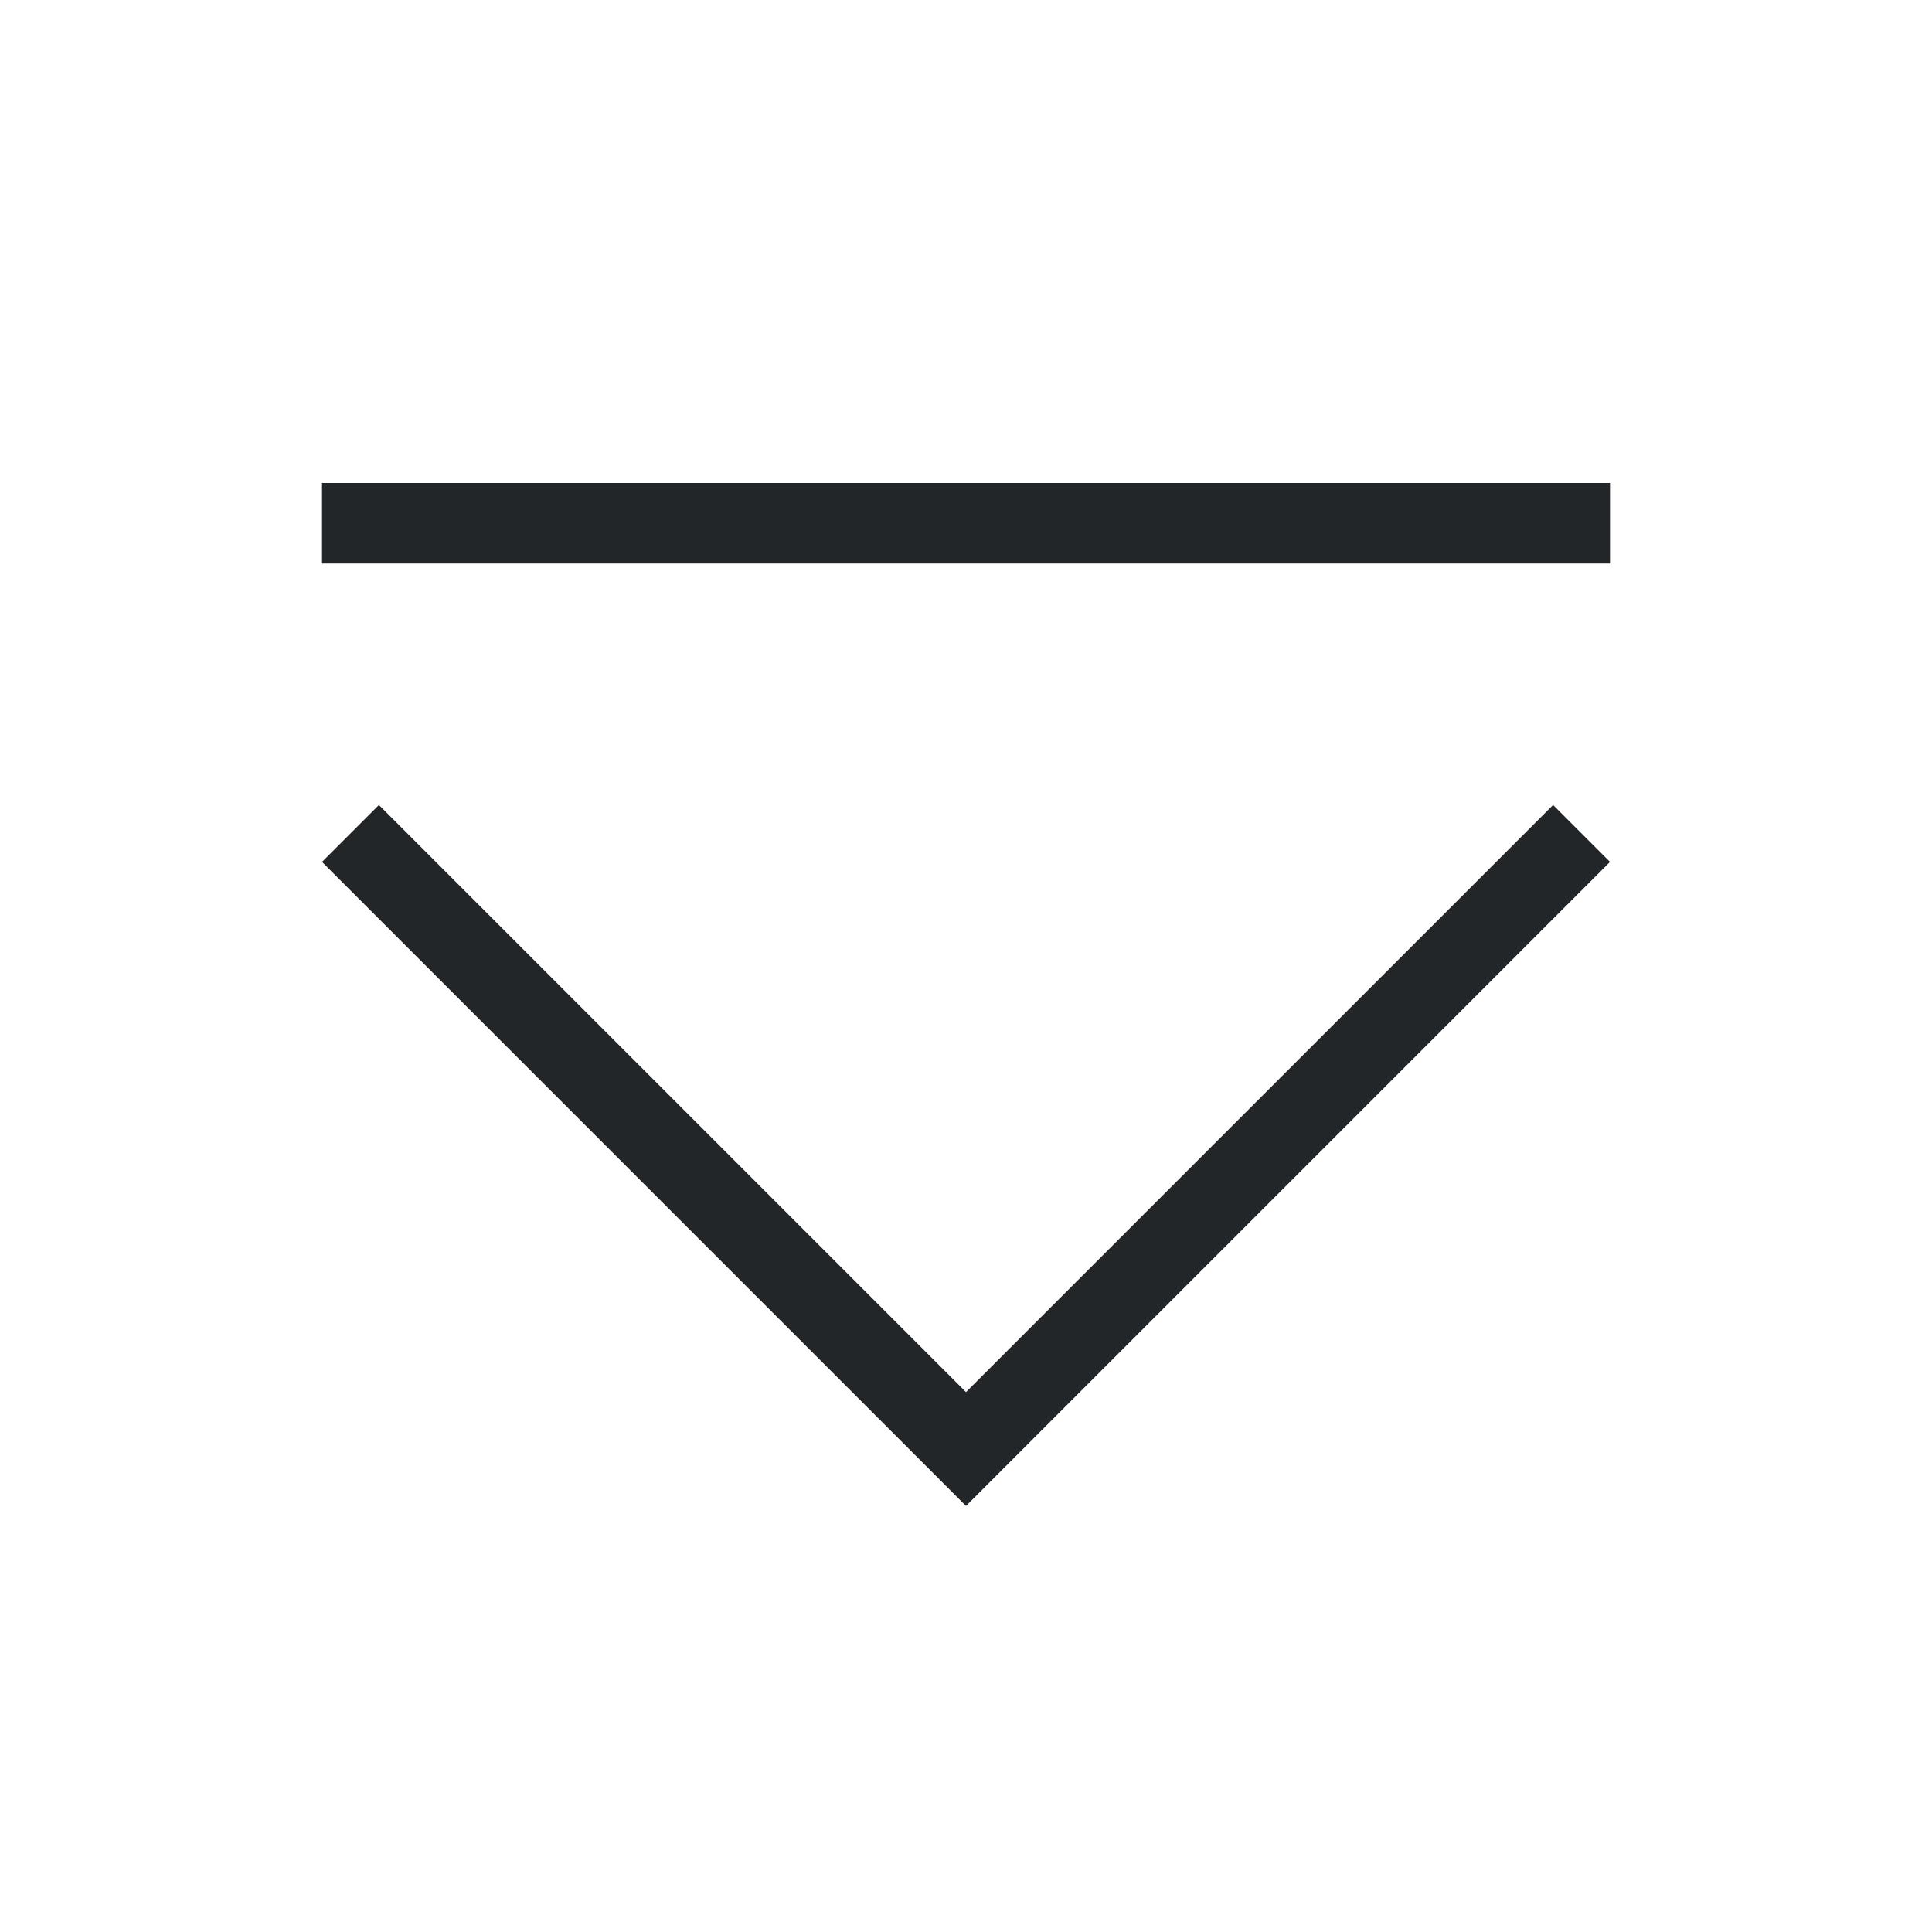 <svg viewBox="0 0 24 24" xmlns="http://www.w3.org/2000/svg">
    <style
        type="text/css"
        id="current-color-scheme">
        .ColorScheme-Text {
            color:#232629;
        }
    </style>
    <path d="M4 6v1h16V6zm.707 4L4 10.707l8 8 8-8-.707-.707L12 17.293 4.707 10z" class="ColorScheme-Text" fill="currentColor"/>
</svg>
